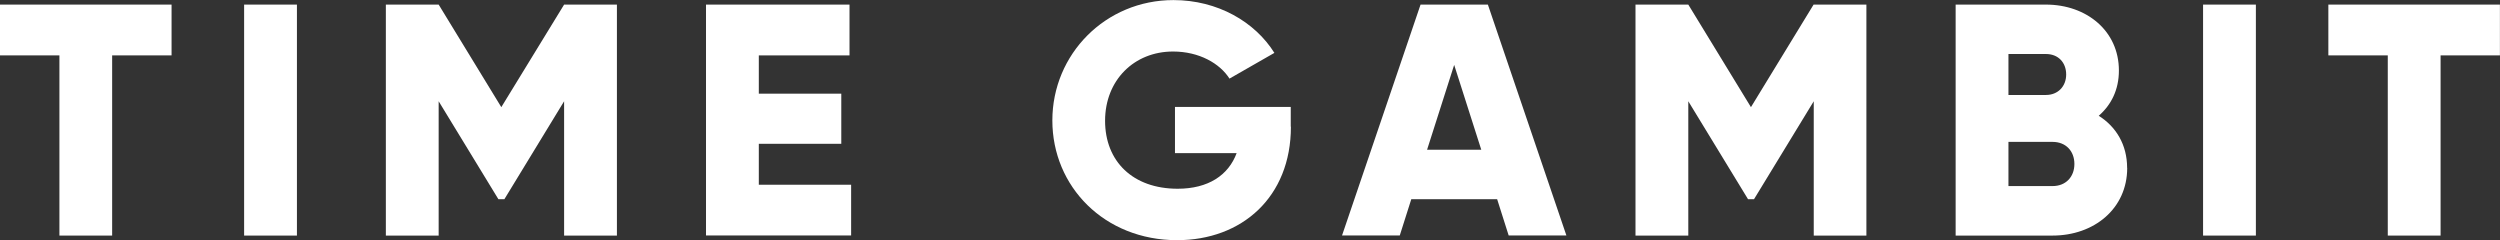 <svg xmlns="http://www.w3.org/2000/svg" viewBox="0 0 310.09 29.79">
    <rect x="0" y="0" width="310.09" height="29.79" fill="#333333" stroke="none"/>
    <defs>
        <style>.d{fill:#fff;}</style>
    </defs>
    <g id="a"/>
    <g id="b">
        <g id="c">
            <path class="d" d="M21.28,6.87h-7.37V29.22H7.37V6.87H0V.57H21.28V6.87Z"/>
            <path class="d" d="M36.83,.57V29.22h-6.55V.57h6.55Z"/>
            <path class="d"
                  d="M76.52,29.22h-6.55V12.56l-7.41,12.15h-.74l-7.41-12.15V29.22h-6.55V.57h6.55l7.77,12.72L69.97,.57h6.55V29.22Z"/>
            <path class="d" d="M105.57,22.91v6.3h-18V.57h17.8V6.87h-11.25v4.75h10.23v6.22h-10.23v5.07h11.46Z"/>
            <path class="d"
                  d="M160.12,15.71c0,8.76-6.1,14.08-14.12,14.08-9,0-15.47-6.63-15.47-14.85s6.59-14.93,15.02-14.93c5.48,0,10.11,2.7,12.52,6.55l-5.57,3.19c-1.19-1.88-3.76-3.36-7-3.36-4.83,0-8.43,3.56-8.43,8.59s3.44,8.43,9,8.43c3.81,0,6.3-1.68,7.32-4.42h-7.65v-5.73h14.36v2.45Z"/>
            <path class="d"
                  d="M185.69,24.71h-10.64l-1.43,4.5h-7.16L176.2,.57h8.35l9.74,28.64h-7.16l-1.43-4.5Zm-1.96-6.14l-3.36-10.52-3.36,10.52h6.71Z"/>
            <path class="d"
                  d="M231.52,29.22h-6.55V12.56l-7.41,12.15h-.74l-7.41-12.15V29.22h-6.55V.57h6.55l7.77,12.72,7.77-12.72h6.55V29.22Z"/>
            <path class="d"
                  d="M263.85,20.83c0,5.07-4.13,8.39-9.25,8.39h-12.03V.57h11.21c4.99,0,9.04,3.23,9.04,8.18,0,2.37-.94,4.25-2.5,5.61,2.13,1.35,3.52,3.56,3.52,6.47Zm-14.73-14.12v5.07h4.66c1.47,0,2.5-1.06,2.5-2.54s-.98-2.54-2.5-2.54h-4.66Zm8.18,13.63c0-1.6-1.06-2.74-2.7-2.74h-5.48v5.48h5.48c1.64,0,2.7-1.15,2.7-2.74Z"/>
            <path class="d" d="M279.81,.57V29.22h-6.55V.57h6.55Z"/>
            <path class="d" d="M310.09,6.87h-7.37V29.22h-6.55V6.87h-7.37V.57h21.28V6.87Z"/>
        </g>
    </g>
</svg>